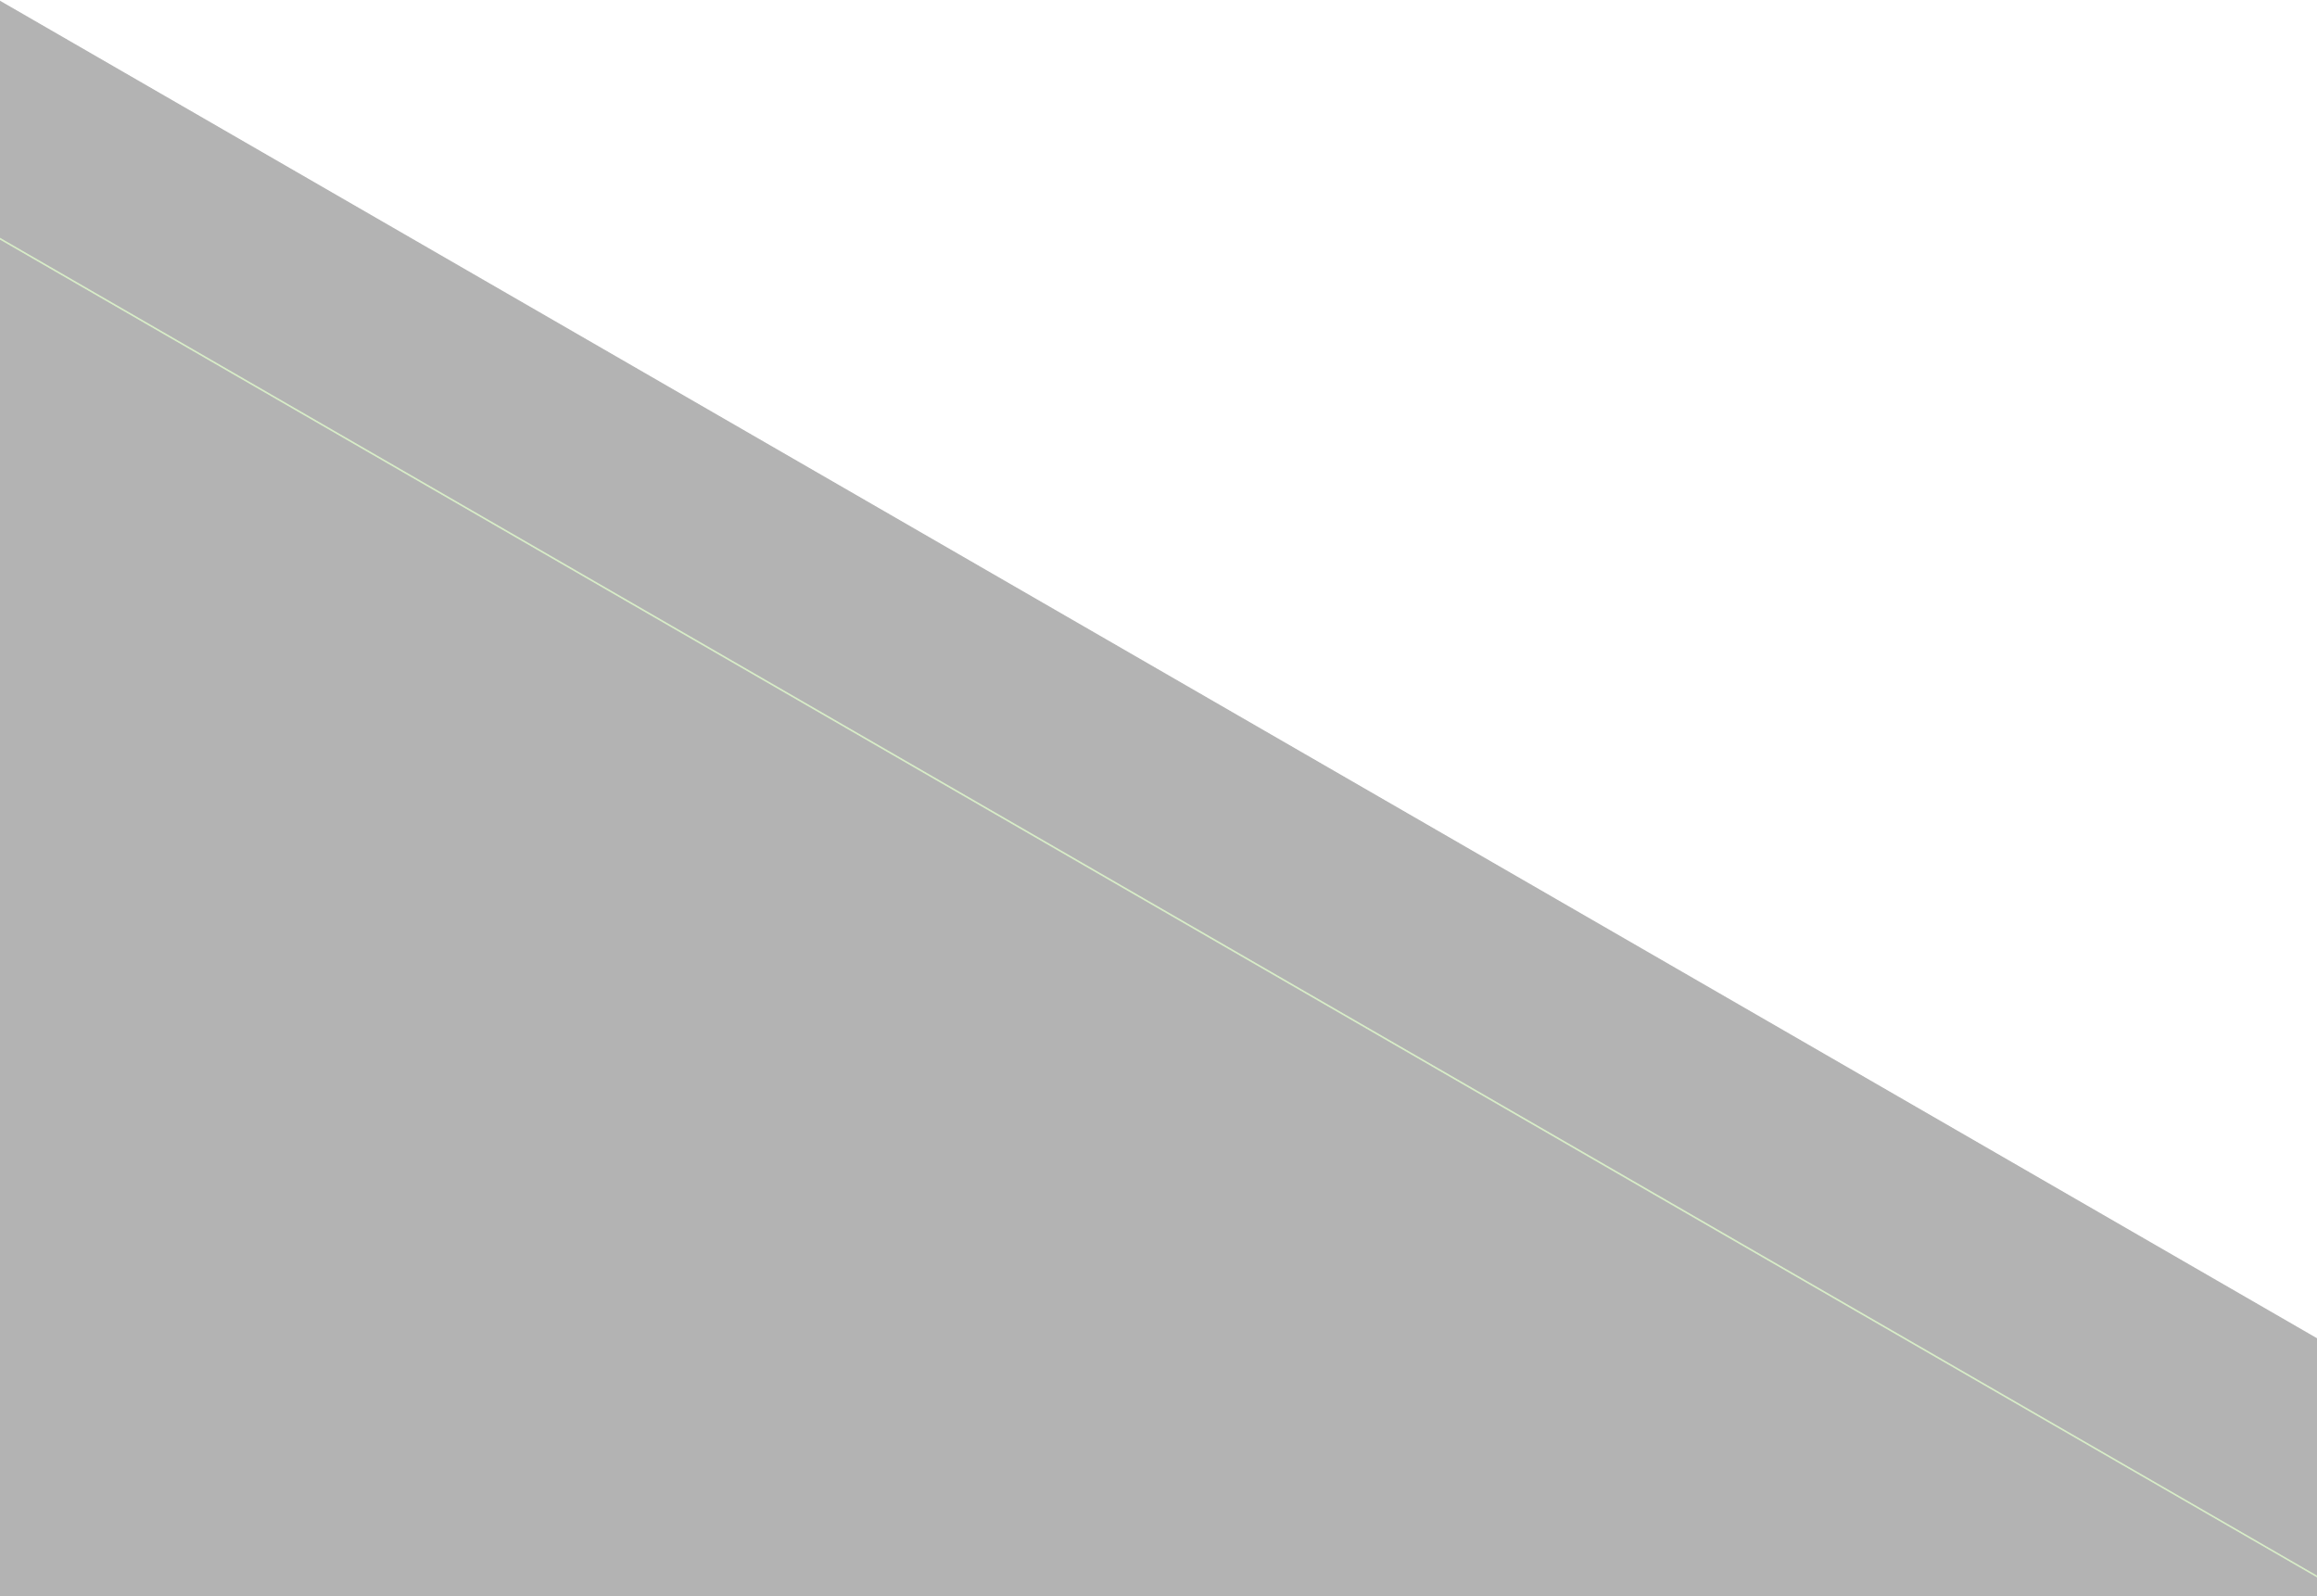 <svg shape-rendering="optimizeSpeed" height="992" viewBox="0 0 1440 992" width="1440" xmlns="http://www.w3.org/2000/svg"><g opacity=".3" transform="translate(0 -779)"><path d="m-.5 779 1445.829 834.75v1669.5l-1445.829 834.75-1445.829-834.75v-1669.5z"/><path d="m-.5 927 1059.376 611.631 386.453 223.119v1669.5l-1445.829 834.75-1445.829-834.75v-1669.5z" stroke="#7ac043"/></g></svg>